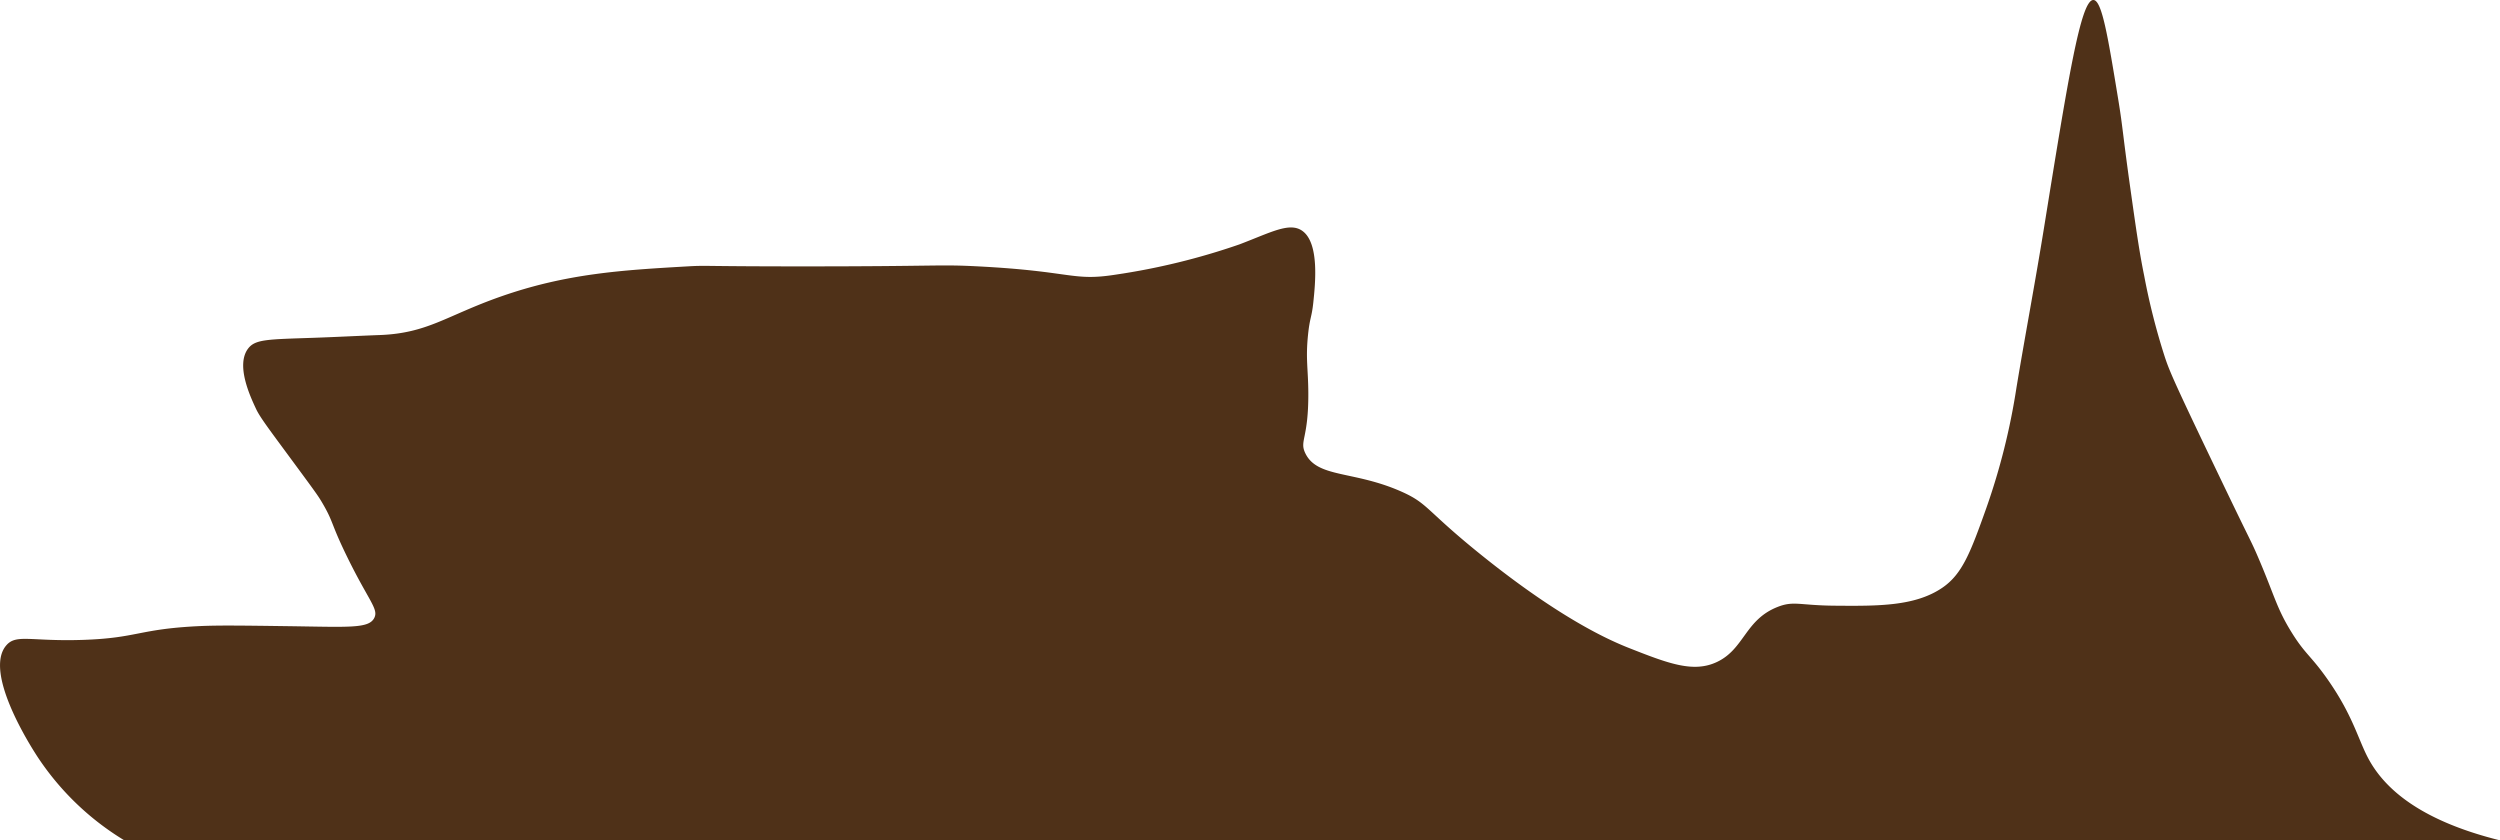 <svg xmlns="http://www.w3.org/2000/svg" width="588.213" height="197.724" viewBox="0 0 588.213 197.724">
  <title>BgRock_4</title>
  <path d="M29.258,197.724H588.213c-19.678-4.884-27.563-12.794-31.045-19.384-2.389-4.522-3.638-10.186-9.693-18.739-3.847-5.435-5.157-5.711-8.4-10.985-3.472-5.647-3.913-8.49-7.754-17.446-1.653-3.856-1.652-3.516-7.107-14.861C511.653,90.188,510.518,87.524,509.352,84a157.12,157.12,0,0,1-4.846-19.062c-1.138-5.59-1.851-10.587-3.231-20.354-1.878-13.3-1.768-14.393-2.908-21.323C495.937,8.485,494.553.068,492.552,0c-2.986-.1-5.95,18.455-11.631,53.631C478.9,66.146,476.538,78.6,474.46,91.108a156.594,156.594,0,0,1-7.108,28.431c-3.666,10.287-5.6,15.5-10.339,18.739-6.432,4.4-15.179,4.321-25.4,4.232-8.244-.073-9.583-1.2-13.365.291-7.669,3.015-7.8,9.849-14.215,12.923-5.526,2.65-11.391.434-20.677-3.231-4.094-1.615-15.712-6.525-34.893-21.969-13.114-10.559-12.366-12.034-18.738-14.862-11.262-5-19.8-3.143-22.616-9.046-1.408-2.956.784-3.317.719-14.216-.034-5.7-.647-7.933-.073-13.569.424-4.164.875-4.079,1.249-7.678.464-4.447,1.45-13.92-2.566-16.818-3-2.167-7.406.354-14.837,3.173a159.763,159.763,0,0,1-29.077,7.108c-10.269,1.608-10.029-.776-32.308-1.938-9.6-.5-8.559,0-41.354,0-24.355,0-22.382-.275-27.138,0-15.16.875-28.363,1.637-43.939,7.107-12.758,4.481-17.156,8.626-28.431,9.046-5.17.193-10.337.469-15.507.647-10.892.374-13.829.31-15.508,2.584-2.9,3.93.569,11.306,1.938,14.216.776,1.647,2.549,4.064,6.064,8.829,7.859,10.656,8.389,11.35,9.444,13.14,2.75,4.664,1.957,4.712,5.816,12.62,5.175,10.608,7.522,12.409,6.461,14.519-1.293,2.57-5.906,2.14-20.677,1.938-10.759-.147-16.138-.221-20.677,0-14.118.688-14.4,2.8-27.138,3.231-12.373.419-15.733-1.451-18.093,1.292-5.431,6.312,5.809,23.822,7.108,25.846A64.47,64.47,0,0,0,29.258,197.724Z" fill="#4f3118"/>
</svg>
